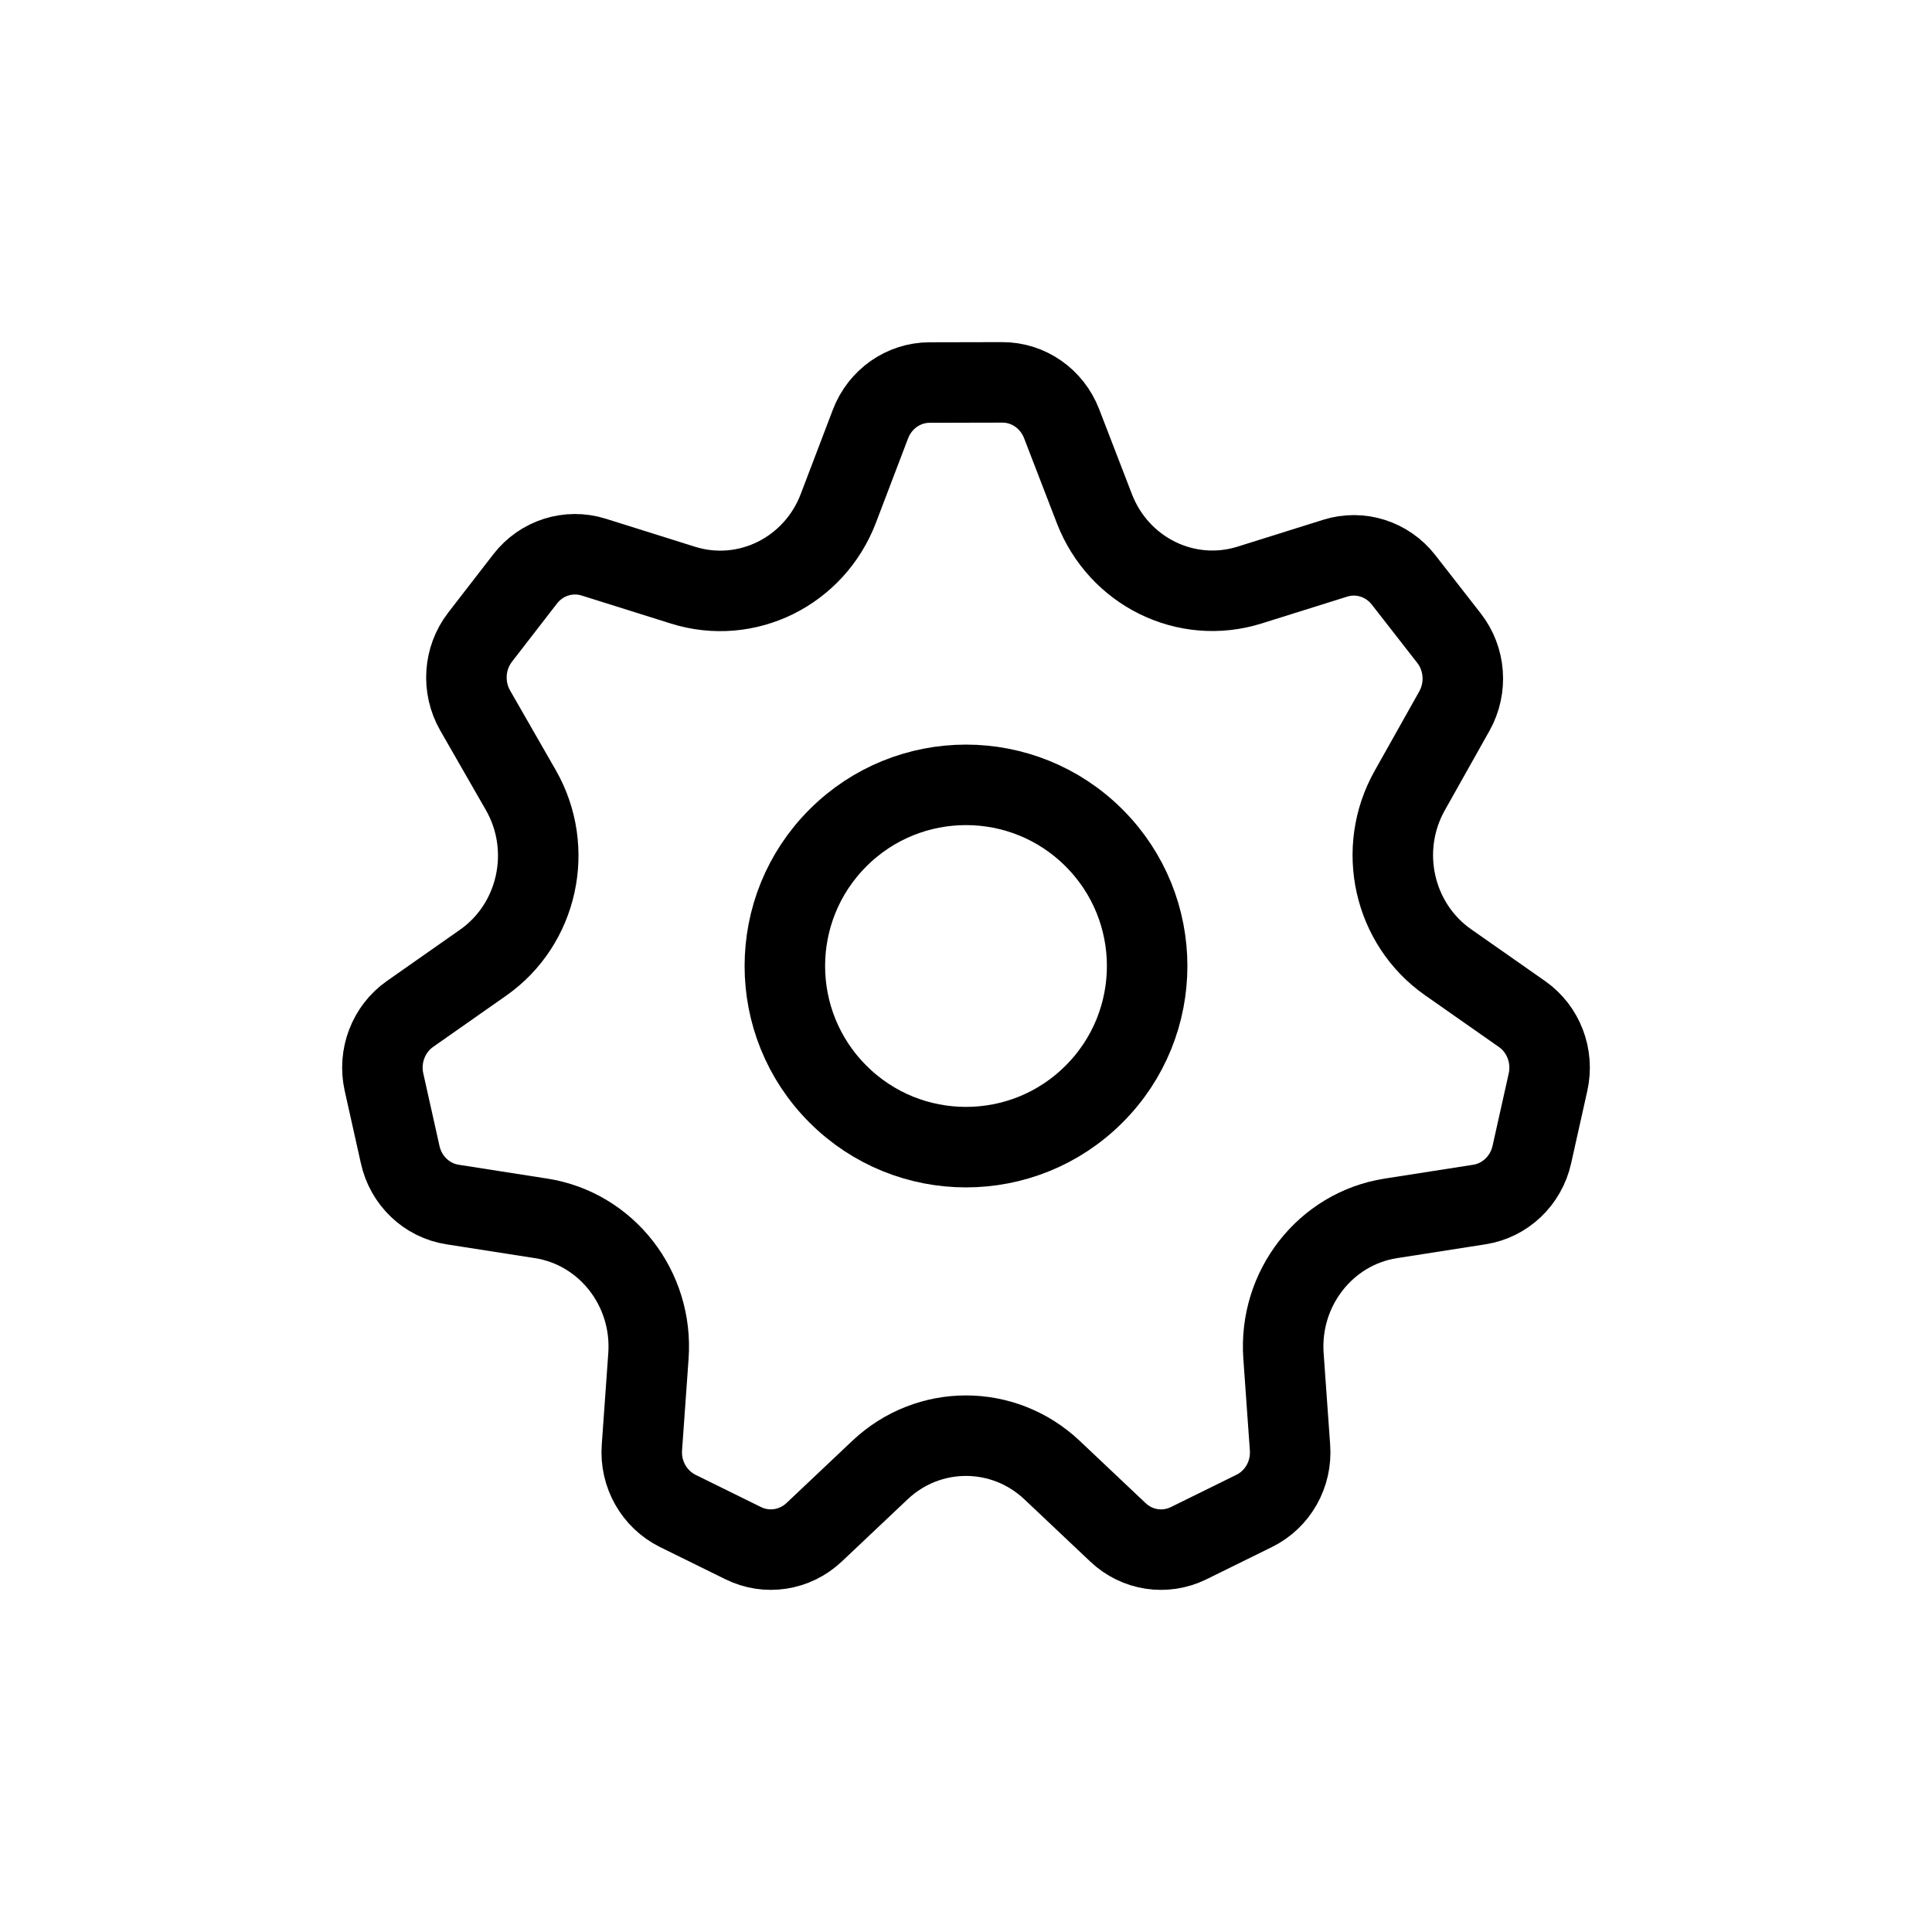 <svg
  xmlns="http://www.w3.org/2000/svg"
  width="24"
  height="24"
  viewBox="0 0 24 24"
  fill="none"
  stroke="currentColor"
  stroke-width="1"
  stroke-linecap="round"
  stroke-linejoin="round"
>
<path d="M5.621 14.963L6.722 15.135C7.535 15.262 8.115 16.007 8.055 16.845L7.974 17.982C7.95 18.313 8.127 18.624 8.419 18.769L9.233 19.17C9.525 19.314 9.874 19.26 10.113 19.035L10.931 18.262C11.534 17.692 12.465 17.692 13.069 18.262L13.887 19.035C14.125 19.261 14.473 19.314 14.766 19.17L15.582 18.768C15.873 18.624 16.049 18.314 16.025 17.983L15.944 16.845C15.884 16.007 16.465 15.262 17.277 15.135L18.378 14.963C18.698 14.913 18.957 14.667 19.029 14.343L19.23 13.443C19.302 13.119 19.174 12.783 18.906 12.596L17.988 11.953C17.309 11.477 17.102 10.55 17.512 9.821L18.067 8.833C18.228 8.545 18.202 8.185 17.999 7.926L17.436 7.204C17.234 6.944 16.897 6.837 16.587 6.934L15.522 7.268C14.736 7.514 13.897 7.101 13.595 6.319L13.187 5.261C13.067 4.952 12.775 4.749 12.45 4.75L11.547 4.752C11.222 4.753 10.931 4.958 10.813 5.268L10.415 6.313C10.116 7.1 9.273 7.517 8.484 7.269L7.376 6.921C7.064 6.823 6.726 6.93 6.524 7.191L5.964 7.915C5.762 8.177 5.738 8.537 5.902 8.825L6.47 9.815C6.888 10.545 6.683 11.481 6.001 11.959L5.094 12.595C4.826 12.783 4.698 13.119 4.77 13.442L4.971 14.342C5.042 14.667 5.301 14.913 5.621 14.963Z"/>
<path d="M13.591 10.409C14.47 11.287 14.47 12.713 13.591 13.591C12.713 14.47 11.287 14.47 10.409 13.591C9.53 12.713 9.53 11.287 10.409 10.409C11.287 9.53 12.713 9.53 13.591 10.409Z"/>
</svg>
